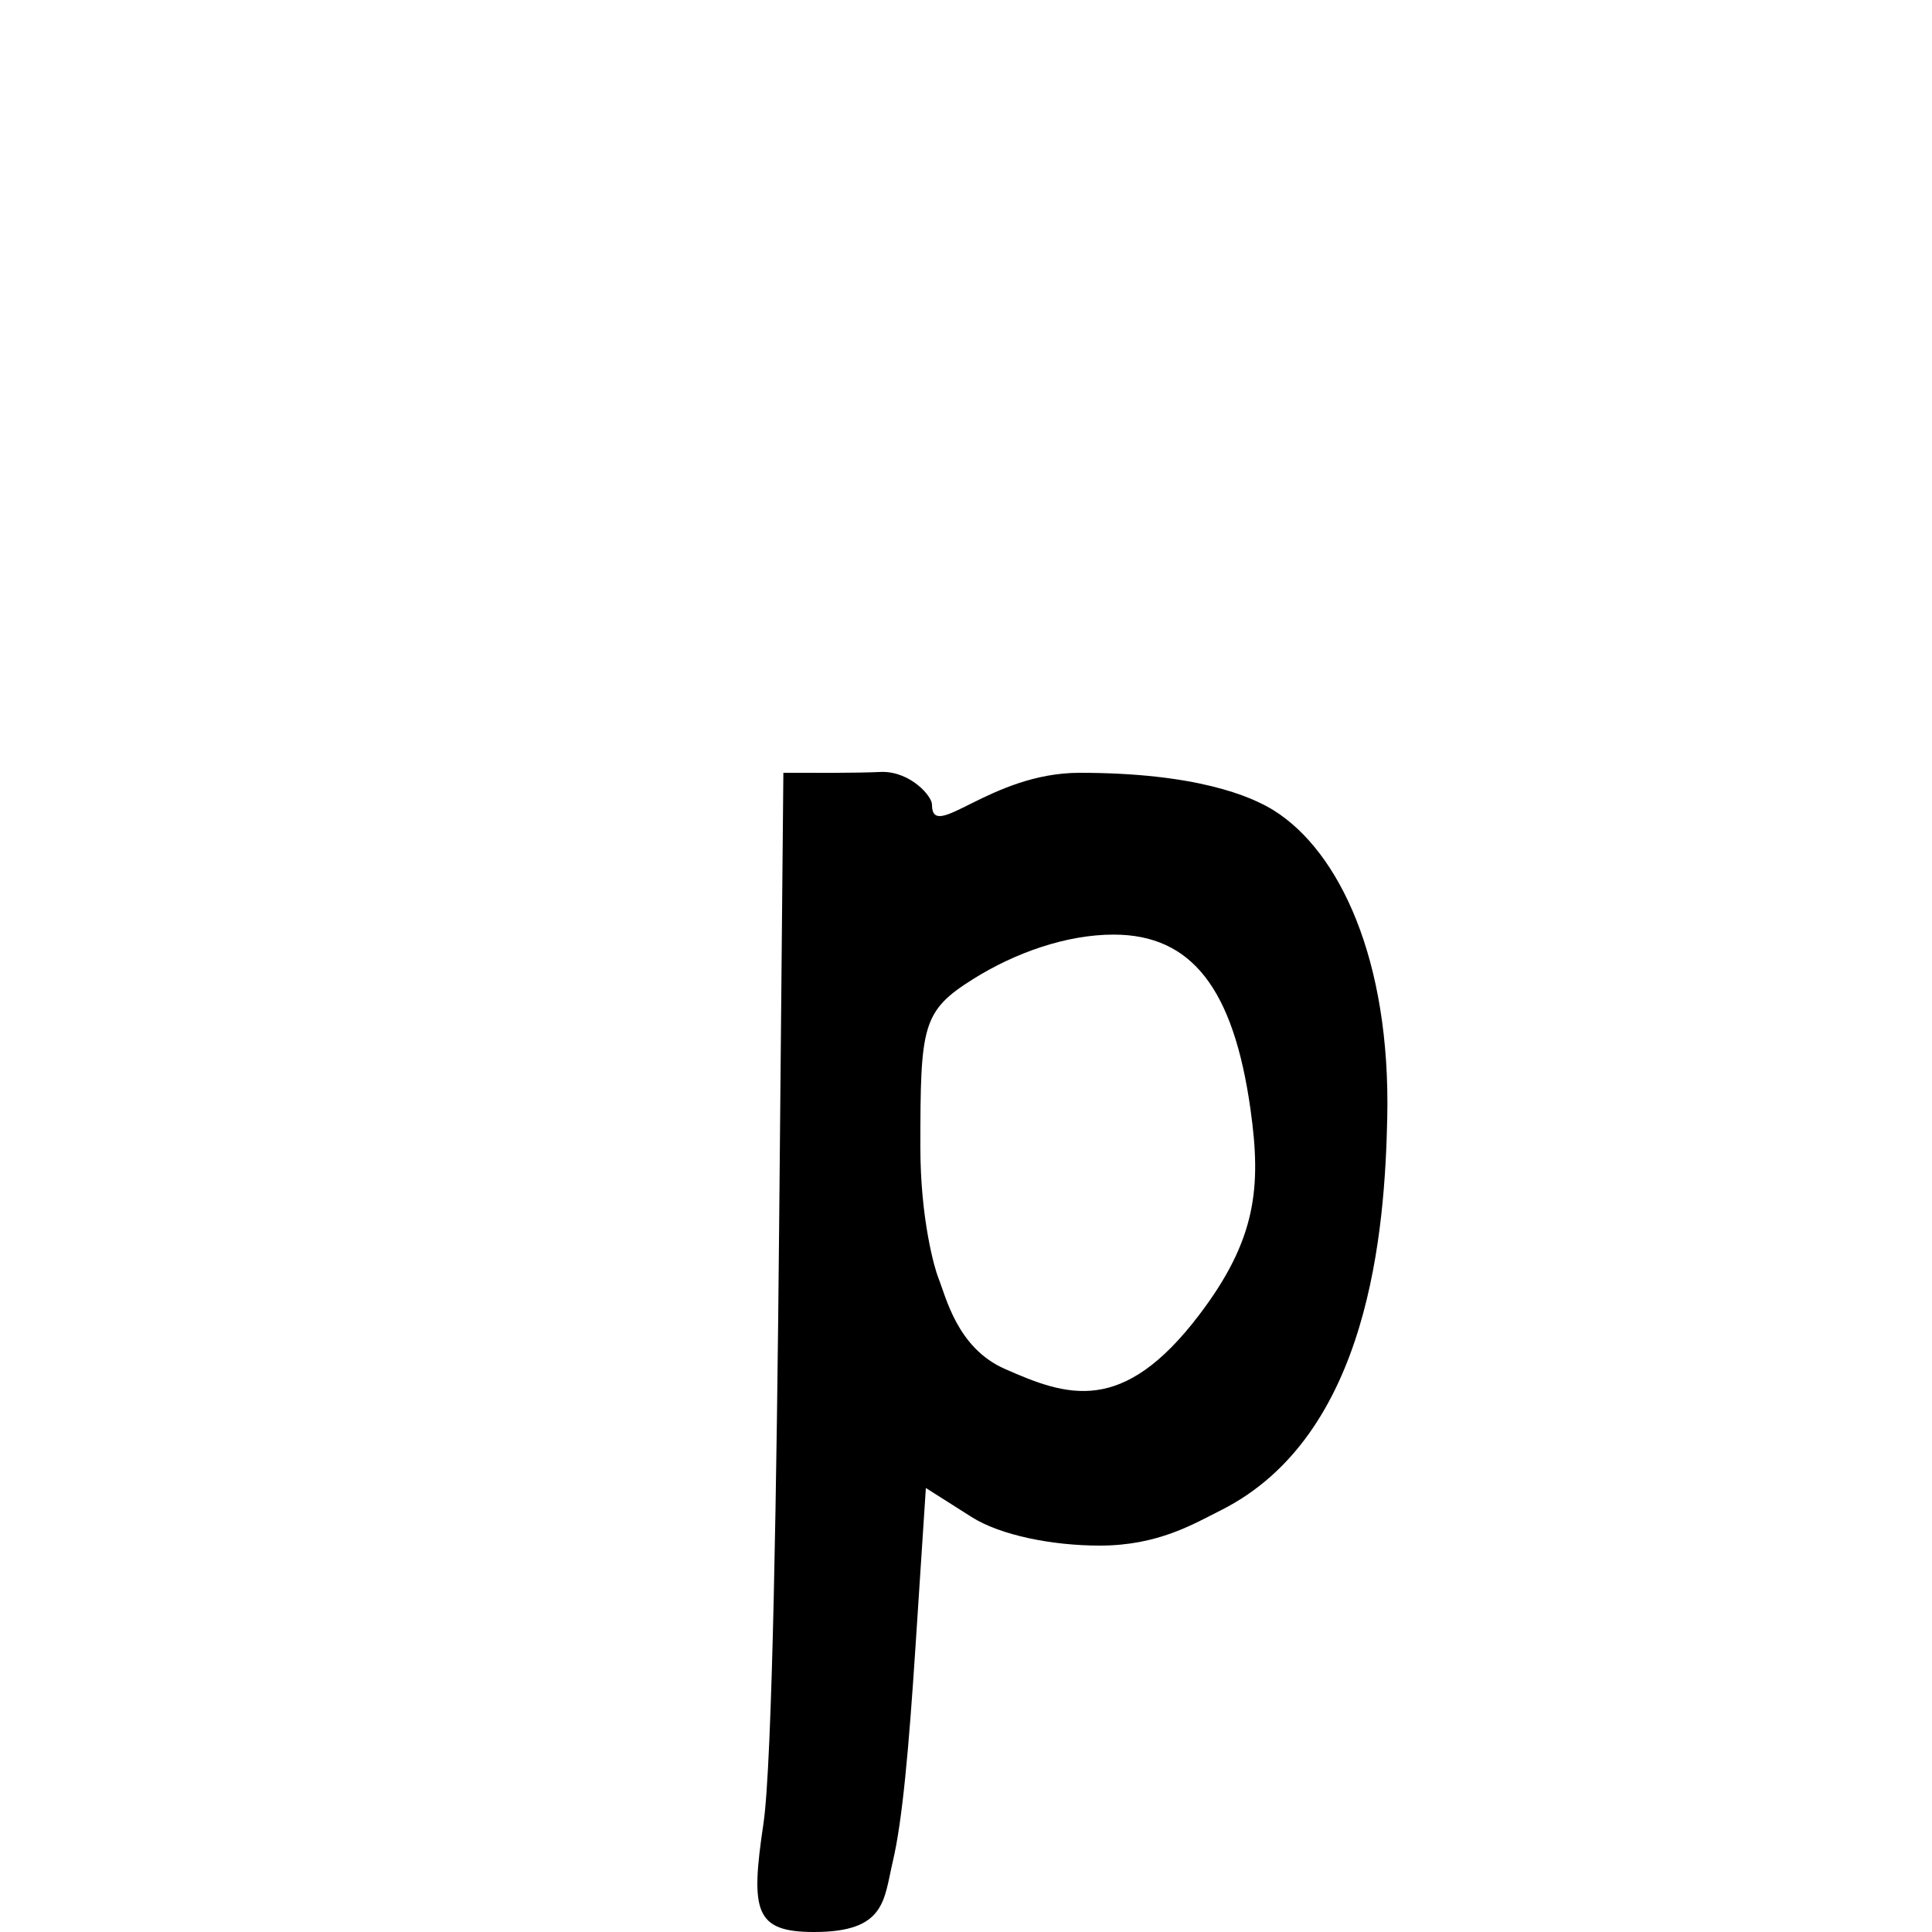 <?xml version="1.0" encoding="UTF-8" standalone="no"?>
<!-- Created with Inkscape (http://www.inkscape.org/) -->

<svg
   xmlns:dc="http://purl.org/dc/elements/1.1/"
   xmlns:cc="http://creativecommons.org/ns#"
   xmlns:rdf="http://www.w3.org/1999/02/22-rdf-syntax-ns#"
   xmlns:svg="http://www.w3.org/2000/svg"
   xmlns="http://www.w3.org/2000/svg"
   xmlns:sodipodi="http://sodipodi.sourceforge.net/DTD/sodipodi-0.dtd"
   xmlns:inkscape="http://www.inkscape.org/namespaces/inkscape"
   width="1000"
   height="1000"
   id="svg13028"
   version="1.1"
   inkscape:version="0.48.3.1 r9886"
   sodipodi:docname="New document 66">
  <defs
     id="defs5498" />
  <sodipodi:namedview
     inkscape:window-height="618"
     inkscape:window-width="641"
     inkscape:pageshadow="2"
     inkscape:pageopacity="0.0"
     borderopacity="1.0"
     bordercolor="#666666"
     pagecolor="#ffffff"
     id="base"
     showgrid="false"
     showguides="true"
     inkscape:guide-bbox="true"
     inkscape:zoom="0.454"
     inkscape:cx="500"
     inkscape:cy="500"
     inkscape:window-x="0"
     inkscape:window-y="31"
     inkscape:current-layer="layer1"
     inkscape:window-maximized="0">
    <sodipodi:guide
       orientation="horizontal"
       position="200"
       id="guide5596" />
  </sodipodi:namedview>
  <g
     inkscape:label="Layer 1"
     inkscape:groupmode="layer"
     id="layer1">
    <path
       style="fill:#000000;fill-opacity:1;stroke:none"
       d="m 456.664,399.531 c -14.799,0.681 -35.79,0.469 -51.196,0.469 l -2.21,237 c -1.2,128.686 -3.501,276.081 -8.104,306.938 -6.77,45.395 -4.55,56.062 26.219,56.062 37.159,0 36.022,-16.503 40.75,-36.538 4.94,-20.927 8.264,-58.027 11.75,-111.369 l 5.354,-81.906 23.594,14.969 c 15.049,9.547 41.846,14.844 66.424,14.844 30.094,0 48.514,-11.174 62.669,-18.281 77.229,-38.775 84.878,-145.716 86.125,-203.062 1.788,-82.22 -24.928,-137.917 -58.531,-159.062 -12.118,-7.626 -40.667,-19.594 -100.663,-19.594 -46.729,0 -76.462,36.443 -76.462,16.375 0,-4.208 -10.86,-16.877 -25.719,-16.844 z M 576.539,483.75 c 40.329,0.073 61.937,28.021 70.719,90.469 5.658,40.23 3.127,67.372 -26.687,106.532 -39.632,52.055 -68.23,42.067 -100.563,27.752 -24.618,-10.899 -30.33,-37.185 -34.344,-47.128 -1.916,-4.746 -9.281,-30.392 -9.281,-67.562 0,-62.95 0.826,-70.457 27.375,-87.094 21.872,-13.706 48.505,-23.013 72.781,-22.969 z"
       id="path11249"
       inkscape:connector-curvature="0"
       sodipodi:nodetypes="ccssssscssssssscssssssss" />
  </g>
</svg>
